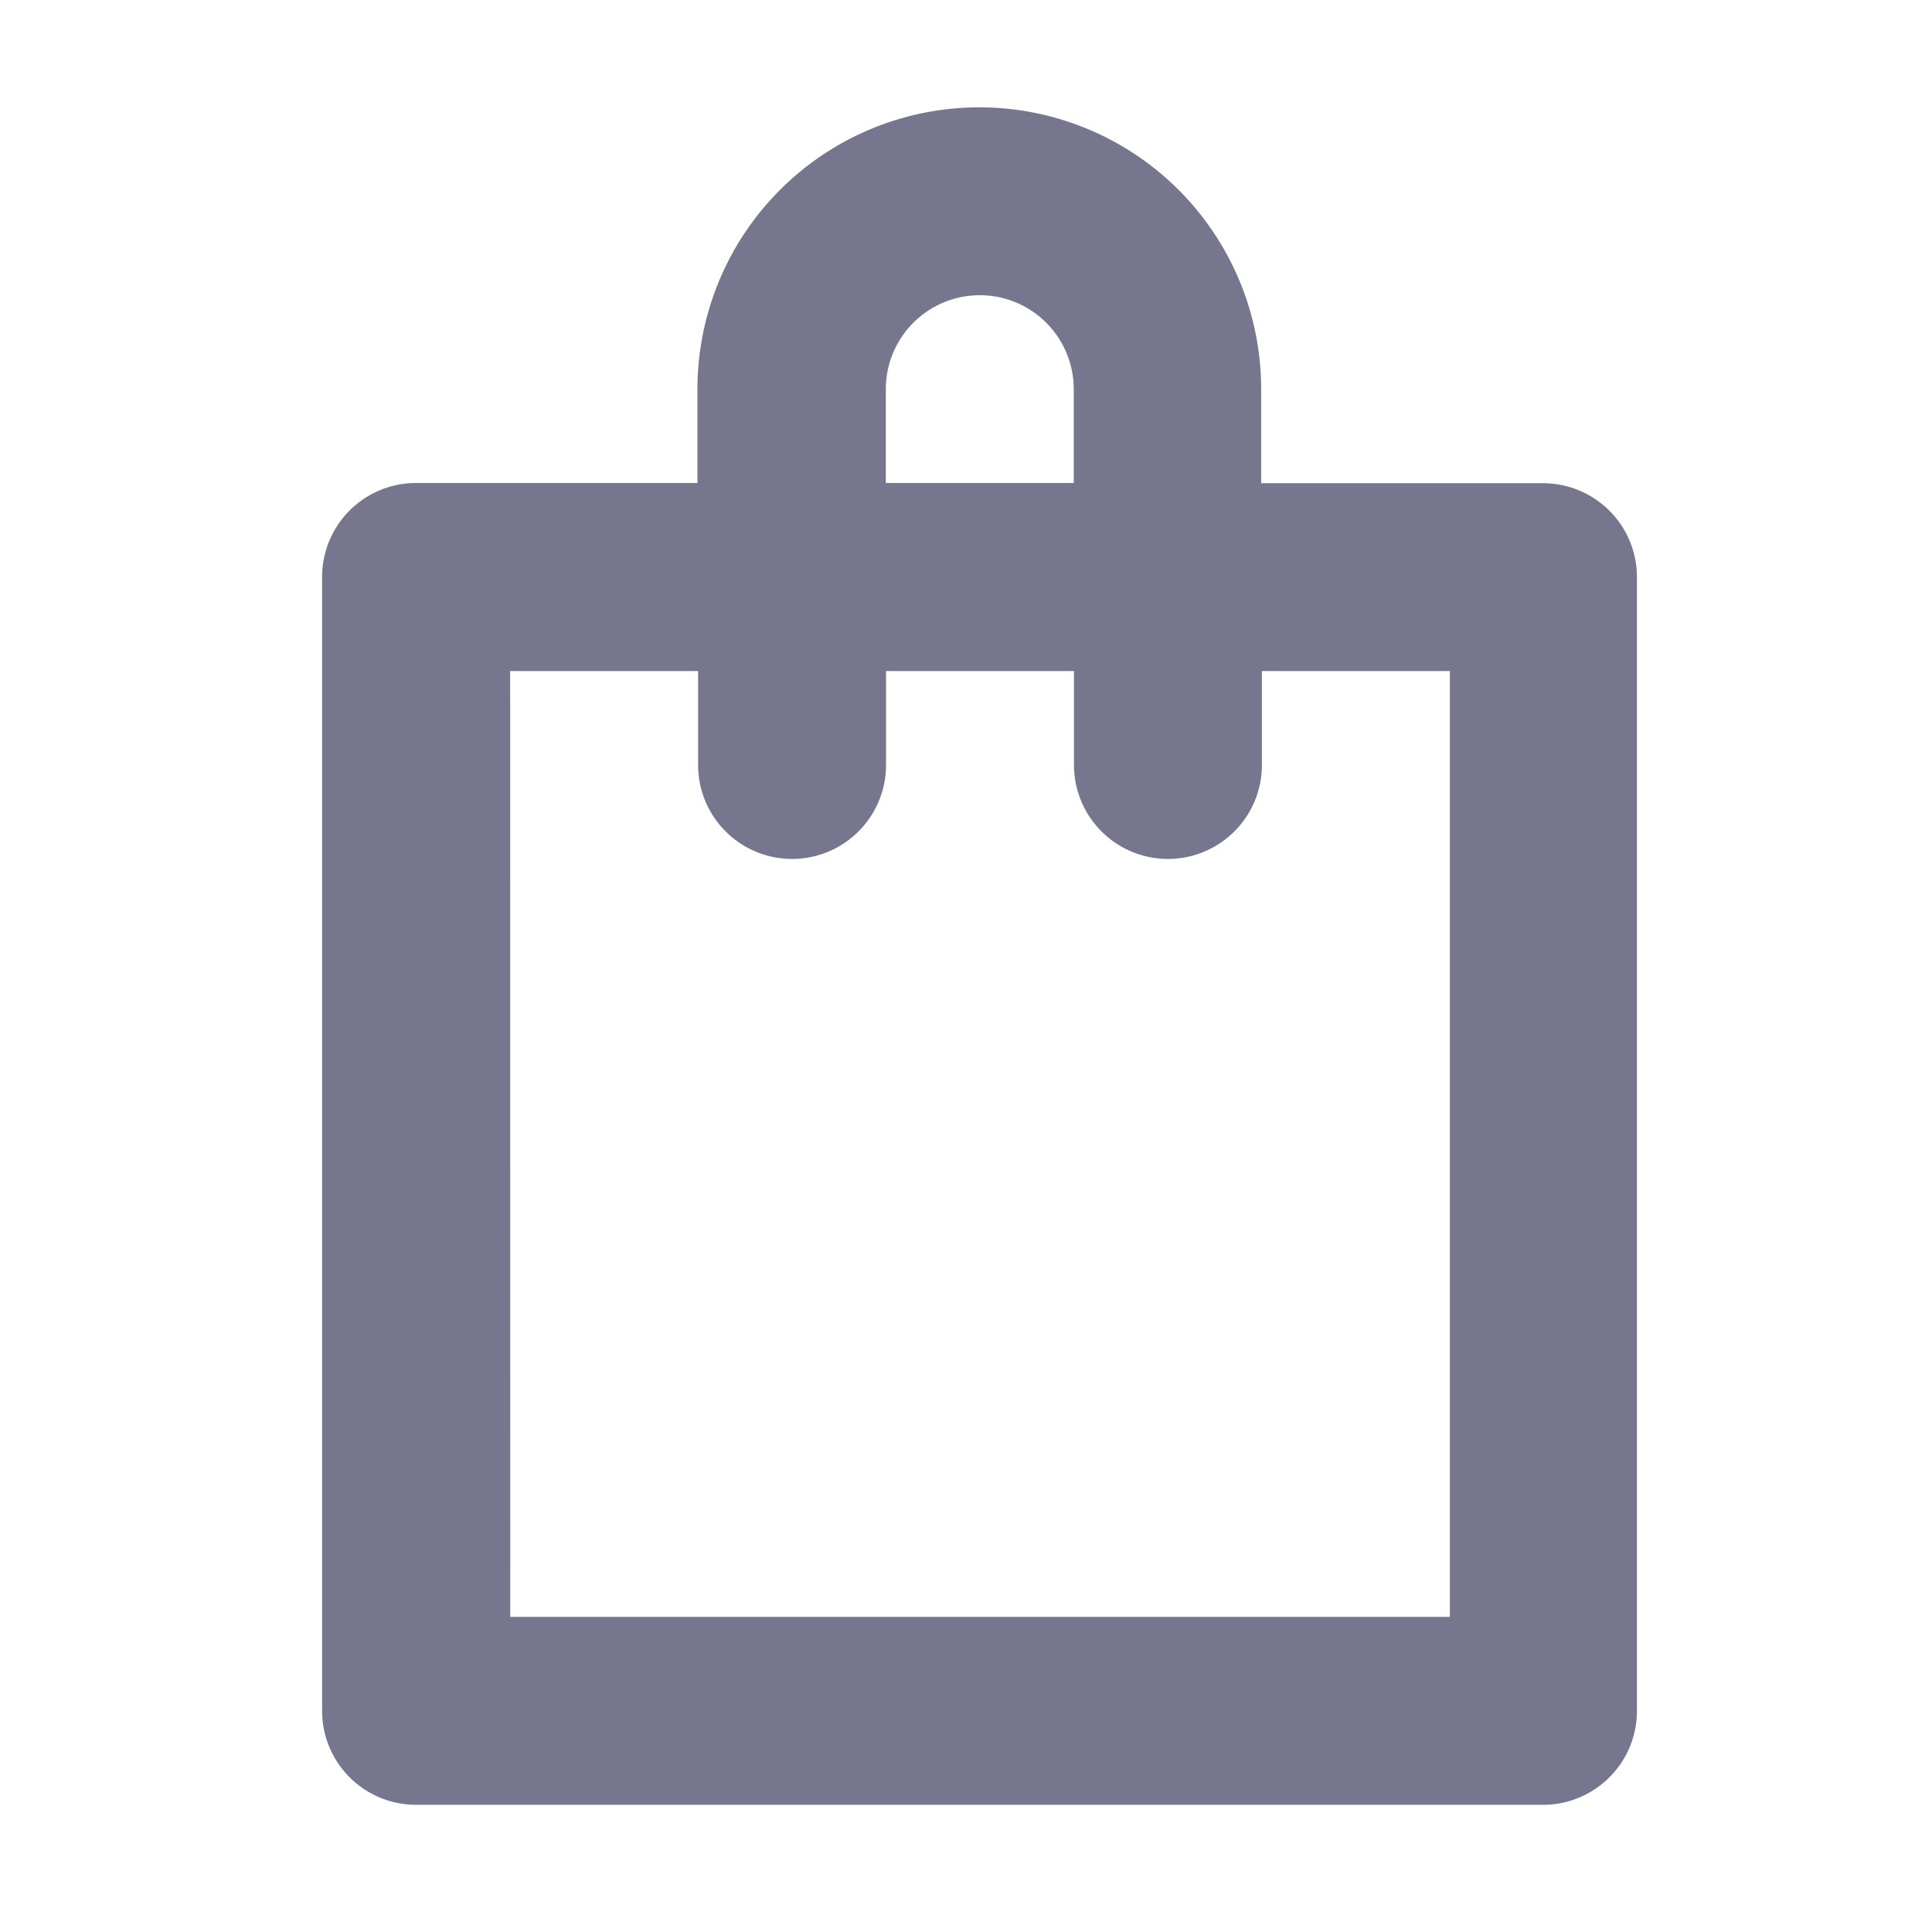 <svg xmlns="http://www.w3.org/2000/svg" xmlns:xlink="http://www.w3.org/1999/xlink" width="18" height="18" viewBox="0 0 18 18">
  <defs>
    <clipPath id="clip-ขายสินค้า">
      <rect width="18" height="18"/>
    </clipPath>
  </defs>
  <g id="ขายสินค้า" clip-path="url(#clip-ขายสินค้า)">
    <g id="product" transform="translate(-42.289 -163)">
      <path id="Path_16791" data-name="Path 16791" d="M122.66,15.815h10.5a.875.875,0,0,0,.875-.875V4.377a.875.875,0,0,0-.875-.875h-2.626V2.626a2.626,2.626,0,1,0-5.252,0V3.5H122.66a.875.875,0,0,0-.875.875V14.94A.875.875,0,0,0,122.66,15.815Zm4.377-13.189a.875.875,0,0,1,1.751,0V3.5h-1.751Zm-3.5,2.626h1.751v.875a.875.875,0,1,0,1.751,0V5.252h1.751v.875a.875.875,0,1,0,1.751,0V5.252h1.751v8.812h-8.754Zm0,0" transform="translate(-76.495 164)" fill="#76768e"/>
    </g>
  </g>
</svg>
